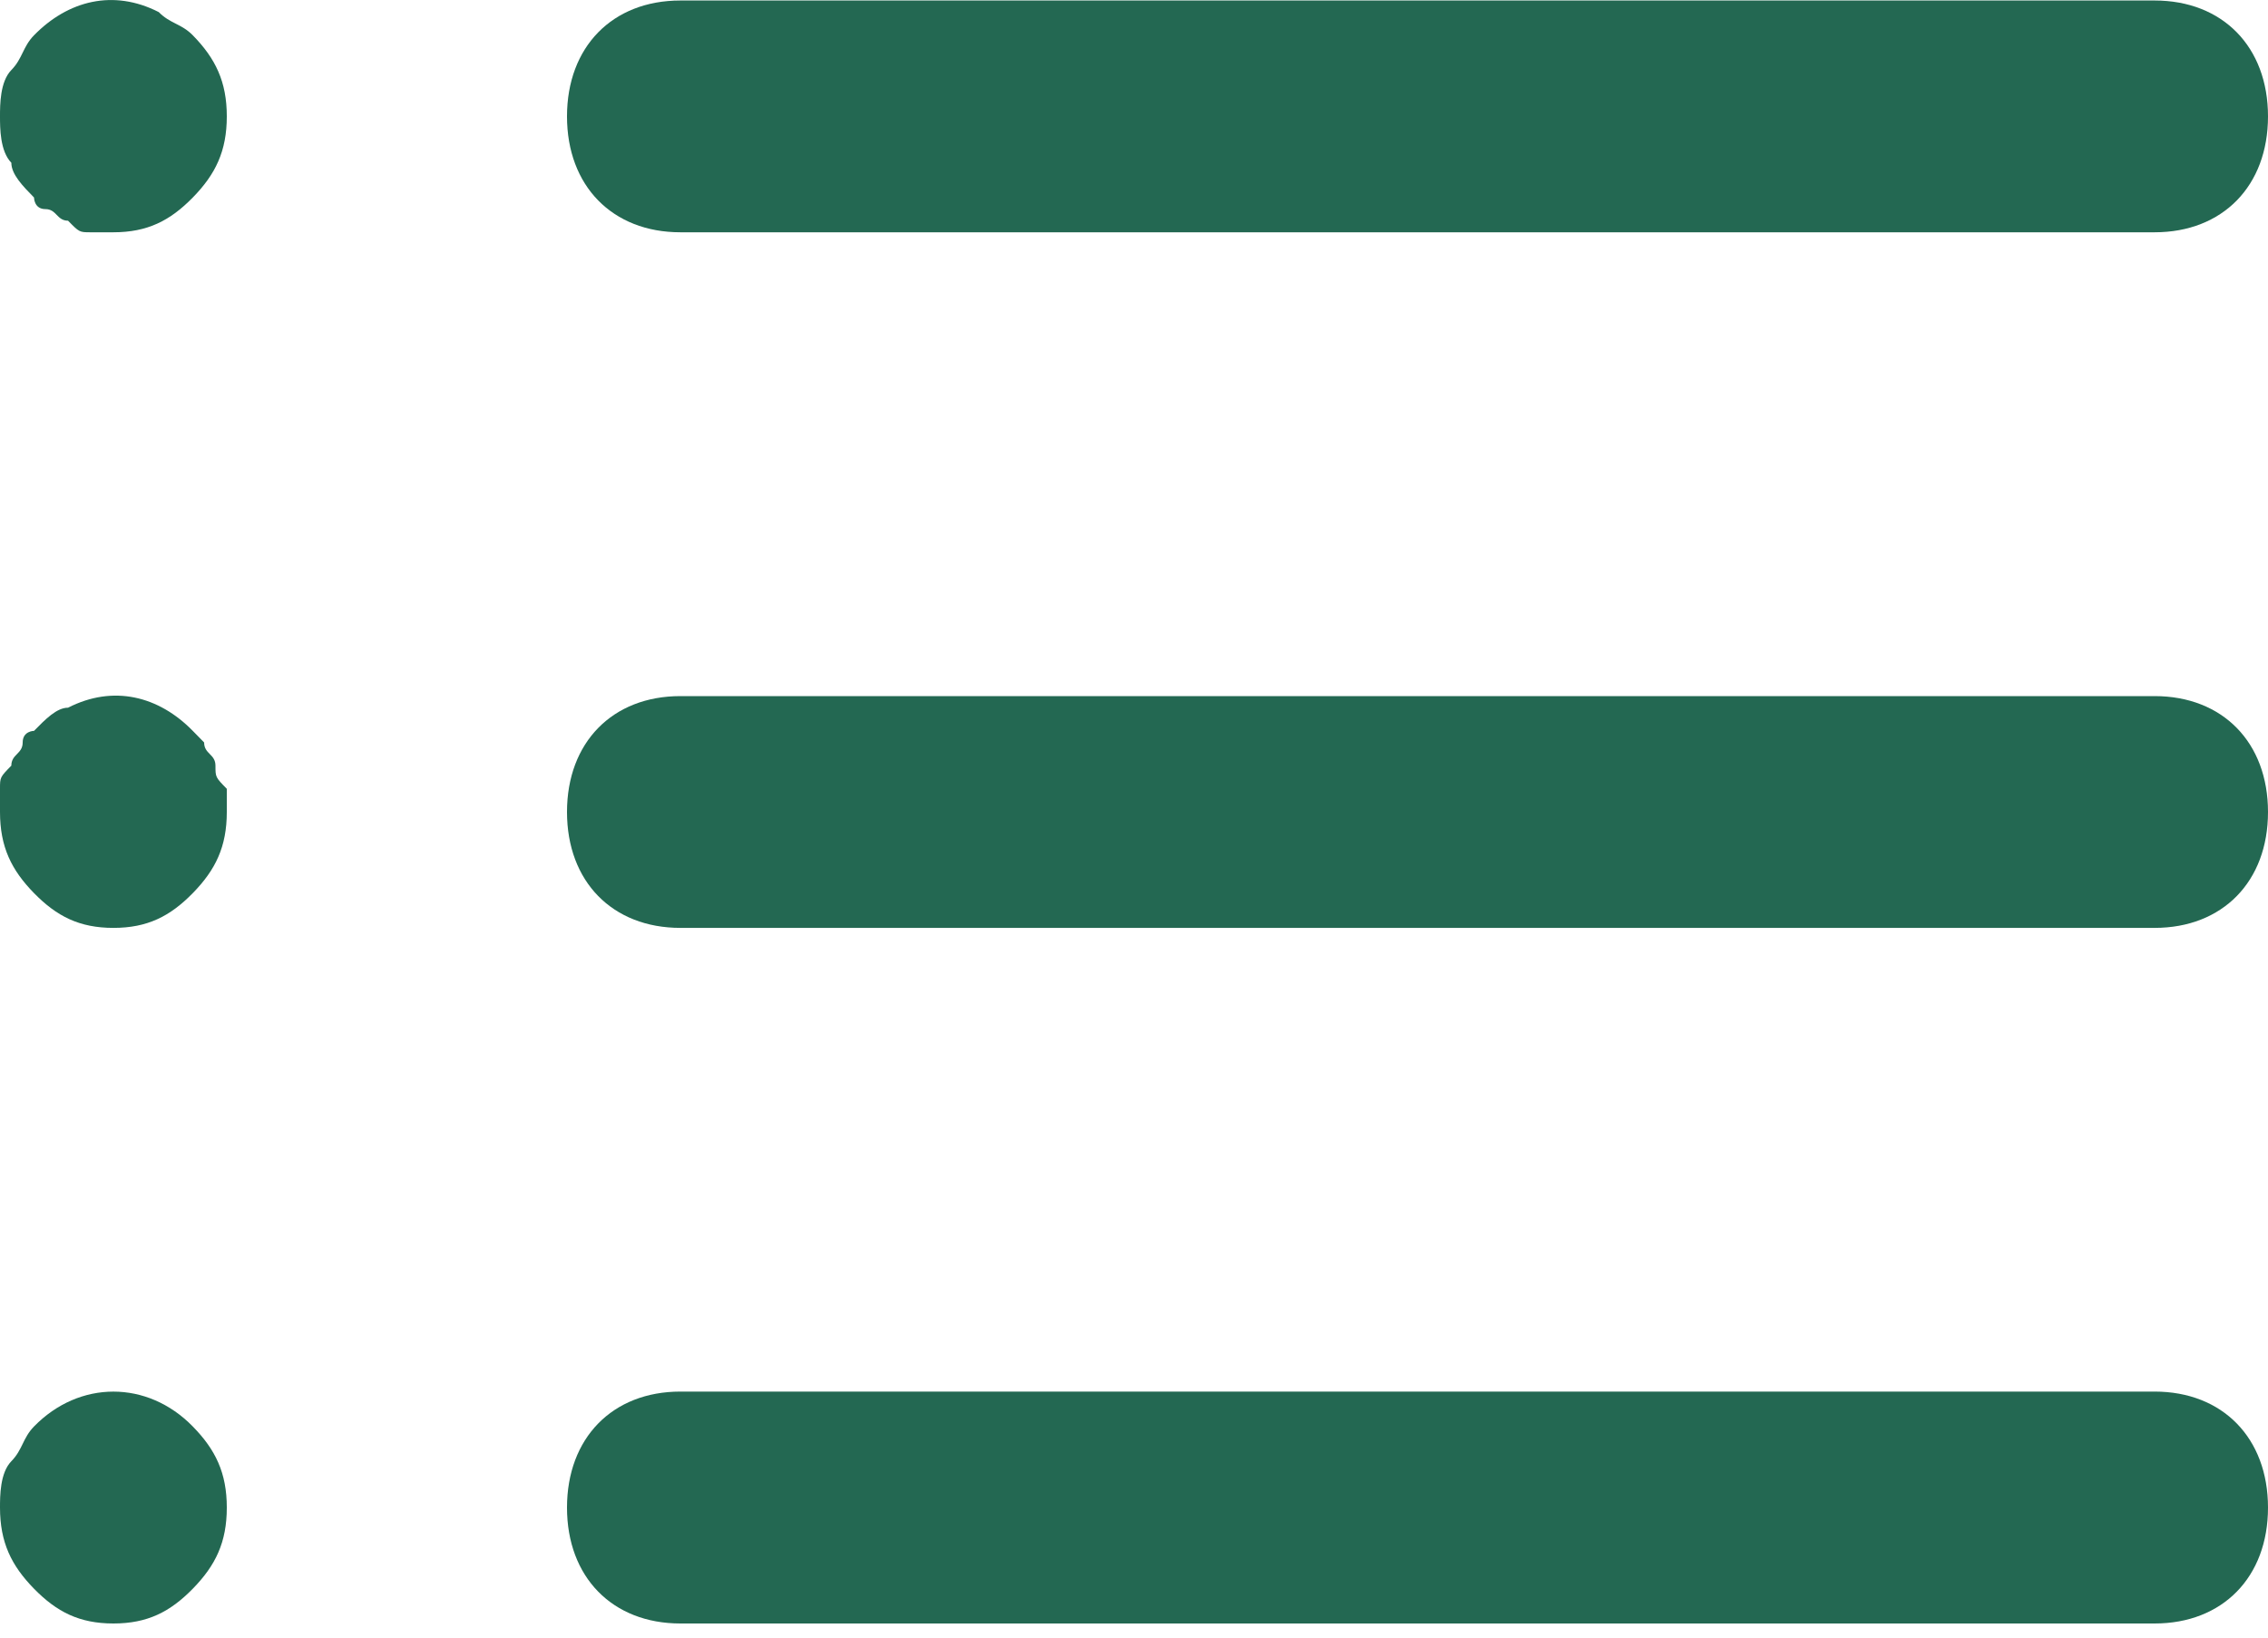 <svg width="18" height="13" viewBox="0 0 18 13" fill="none" xmlns="http://www.w3.org/2000/svg">
<path d="M17.1 1.844H5.4C4.86 1.844 4.5 1.476 4.5 0.924C4.5 0.372 4.86 0.004 5.4 0.004H17.1C17.64 0.004 18 0.372 18 0.924C18 1.476 17.64 1.844 17.1 1.844Z" fill="#236852"/>
<path d="M17.1 7.366H5.4C4.86 7.366 4.5 6.998 4.5 6.446C4.5 5.894 4.86 5.526 5.4 5.526H17.1C17.64 5.526 18 5.894 18 6.446C18 6.998 17.64 7.366 17.1 7.366Z" fill="#236852"/>
<path d="M17.1 12.888H5.4C4.86 12.888 4.5 12.52 4.5 11.968C4.5 11.416 4.86 11.047 5.4 11.047H17.1C17.64 11.047 18 11.416 18 11.968C18 12.52 17.64 12.888 17.1 12.888Z" fill="#236852"/>
<path d="M0.9 1.844C0.81 1.844 0.81 1.844 0.72 1.844C0.63 1.844 0.63 1.844 0.54 1.752C0.45 1.752 0.45 1.66 0.36 1.66C0.27 1.66 0.27 1.568 0.27 1.568C0.18 1.476 0.09 1.384 0.09 1.292C-8.19564e-08 1.2 0 1.016 0 0.924C0 0.832 -8.19564e-08 0.648 0.09 0.556C0.18 0.464 0.18 0.372 0.27 0.28C0.54 0.004 0.9 -0.088 1.26 0.096C1.35 0.188 1.44 0.188 1.53 0.28C1.71 0.464 1.8 0.648 1.8 0.924C1.8 1.2 1.71 1.384 1.53 1.568C1.35 1.752 1.17 1.844 0.9 1.844Z" fill="#236852"/>
<path d="M0.9 7.366C0.63 7.366 0.45 7.274 0.27 7.09C0.09 6.906 0 6.722 0 6.446C0 6.354 0 6.354 0 6.262C0 6.17 -8.19564e-08 6.17 0.09 6.078C0.09 5.986 0.18 5.986 0.18 5.894C0.18 5.802 0.27 5.802 0.27 5.802C0.36 5.71 0.45 5.618 0.54 5.618C0.9 5.434 1.26 5.526 1.53 5.802L1.62 5.894C1.62 5.986 1.71 5.986 1.71 6.078C1.71 6.17 1.71 6.17 1.8 6.262C1.8 6.354 1.8 6.354 1.8 6.446C1.8 6.722 1.71 6.906 1.53 7.09C1.35 7.274 1.17 7.366 0.9 7.366Z" fill="#236852"/>
<path d="M0.9 12.888C0.63 12.888 0.45 12.796 0.27 12.612C0.09 12.428 0 12.244 0 11.968C0 11.876 -8.19564e-08 11.692 0.09 11.6C0.18 11.508 0.18 11.416 0.27 11.324C0.63 10.955 1.17 10.955 1.53 11.324C1.71 11.508 1.8 11.692 1.8 11.968C1.8 12.244 1.71 12.428 1.53 12.612C1.35 12.796 1.17 12.888 0.9 12.888Z" fill="#236852"/>
</svg>
